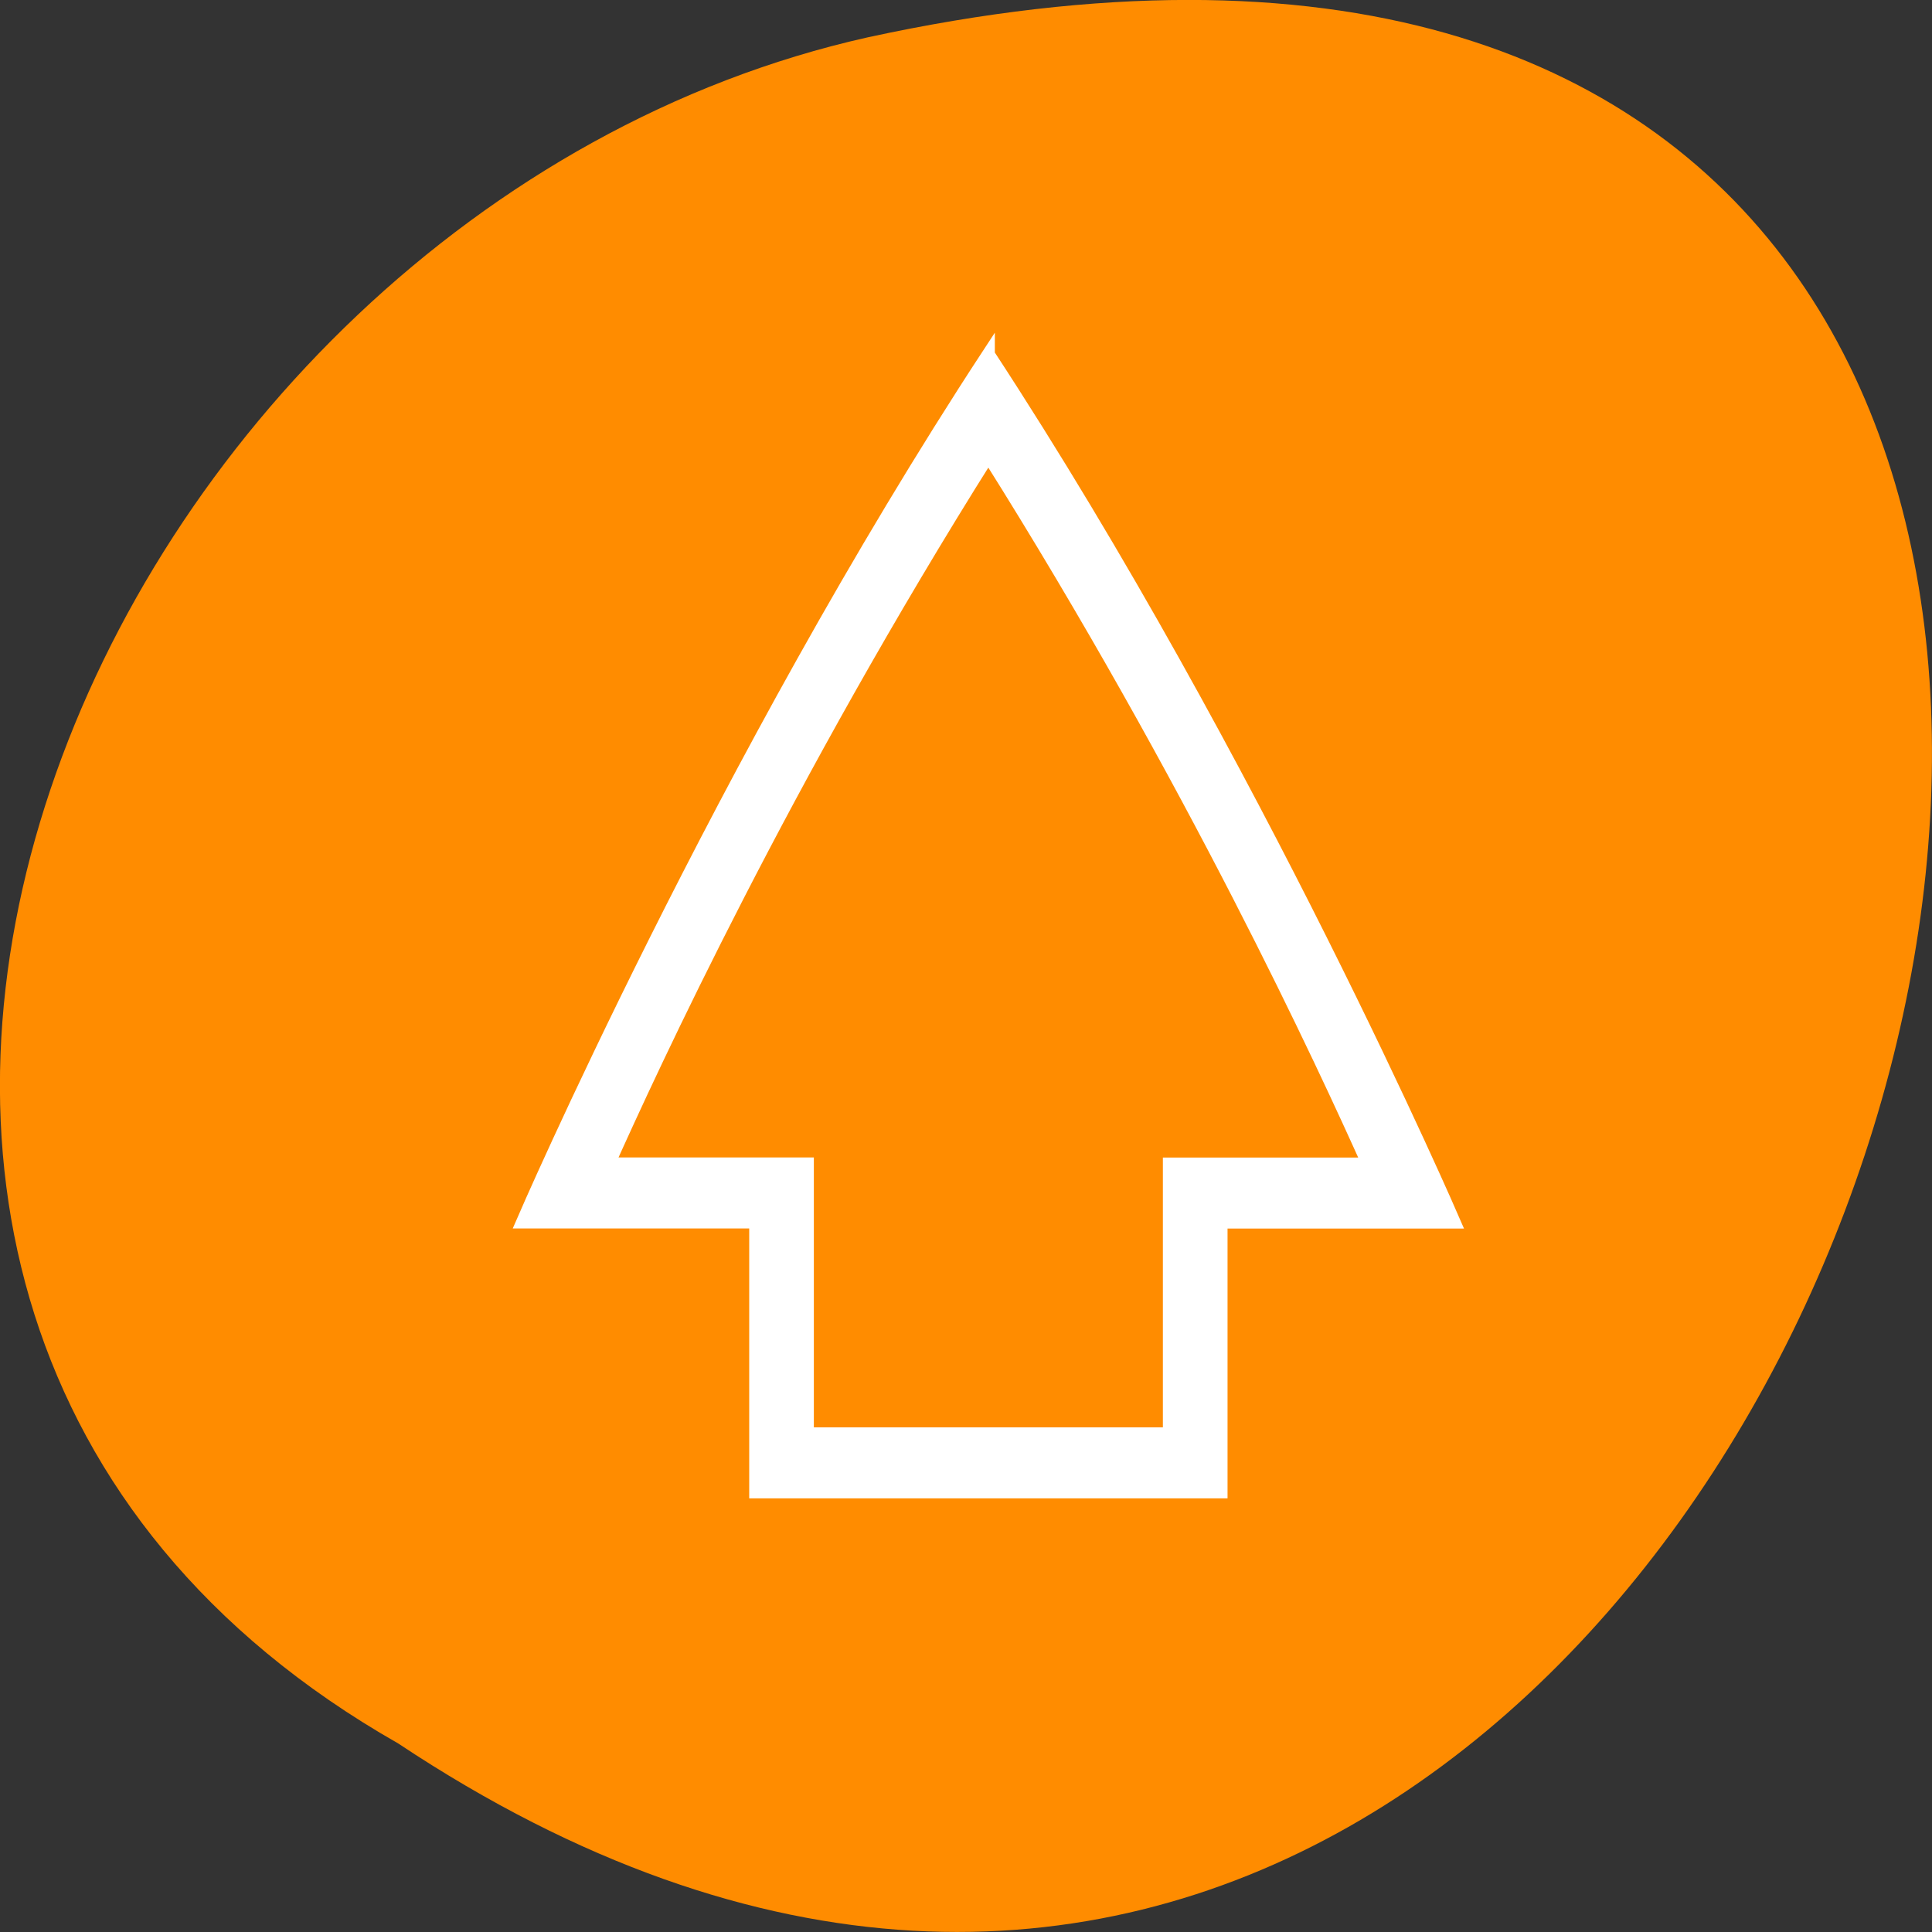 <svg xmlns="http://www.w3.org/2000/svg" viewBox="0 0 256 256"><rect x="0" y="0" width="256" height="256" fill="#333333" stroke="none"/><g style="color:#000"><path d="m -1374.42 1658.71 c 127.95 -192.46 -280.09 -311 -226.07 -62.2 23.02 102.82 167.39 165.22 226.07 62.2 z" transform="matrix(0 1 -1 0 1711.48 1605.44)" style="fill:#ff8c00"/><path transform="matrix(1.713 0 0 1.883 48.741 31.918)" d="m 48 8.01 c -20.66 28.698 -36 60.984 -36 60.984 h 18 v 18.992 h 36 v -18.984 h 18 c 0 0 -15.34 -32.29 -36 -60.984 v -0.008 z m -0.004 7.06 c 15.807 22.859 26.03 43.06 29.416 49.936 h -15.414 v 18.984 h -27.998 v -18.992 h -15.414 c 3.387 -6.87 13.605 -27.07 29.41 -49.928 z" style="fill:#fff;stroke:#fff"/></g></svg>